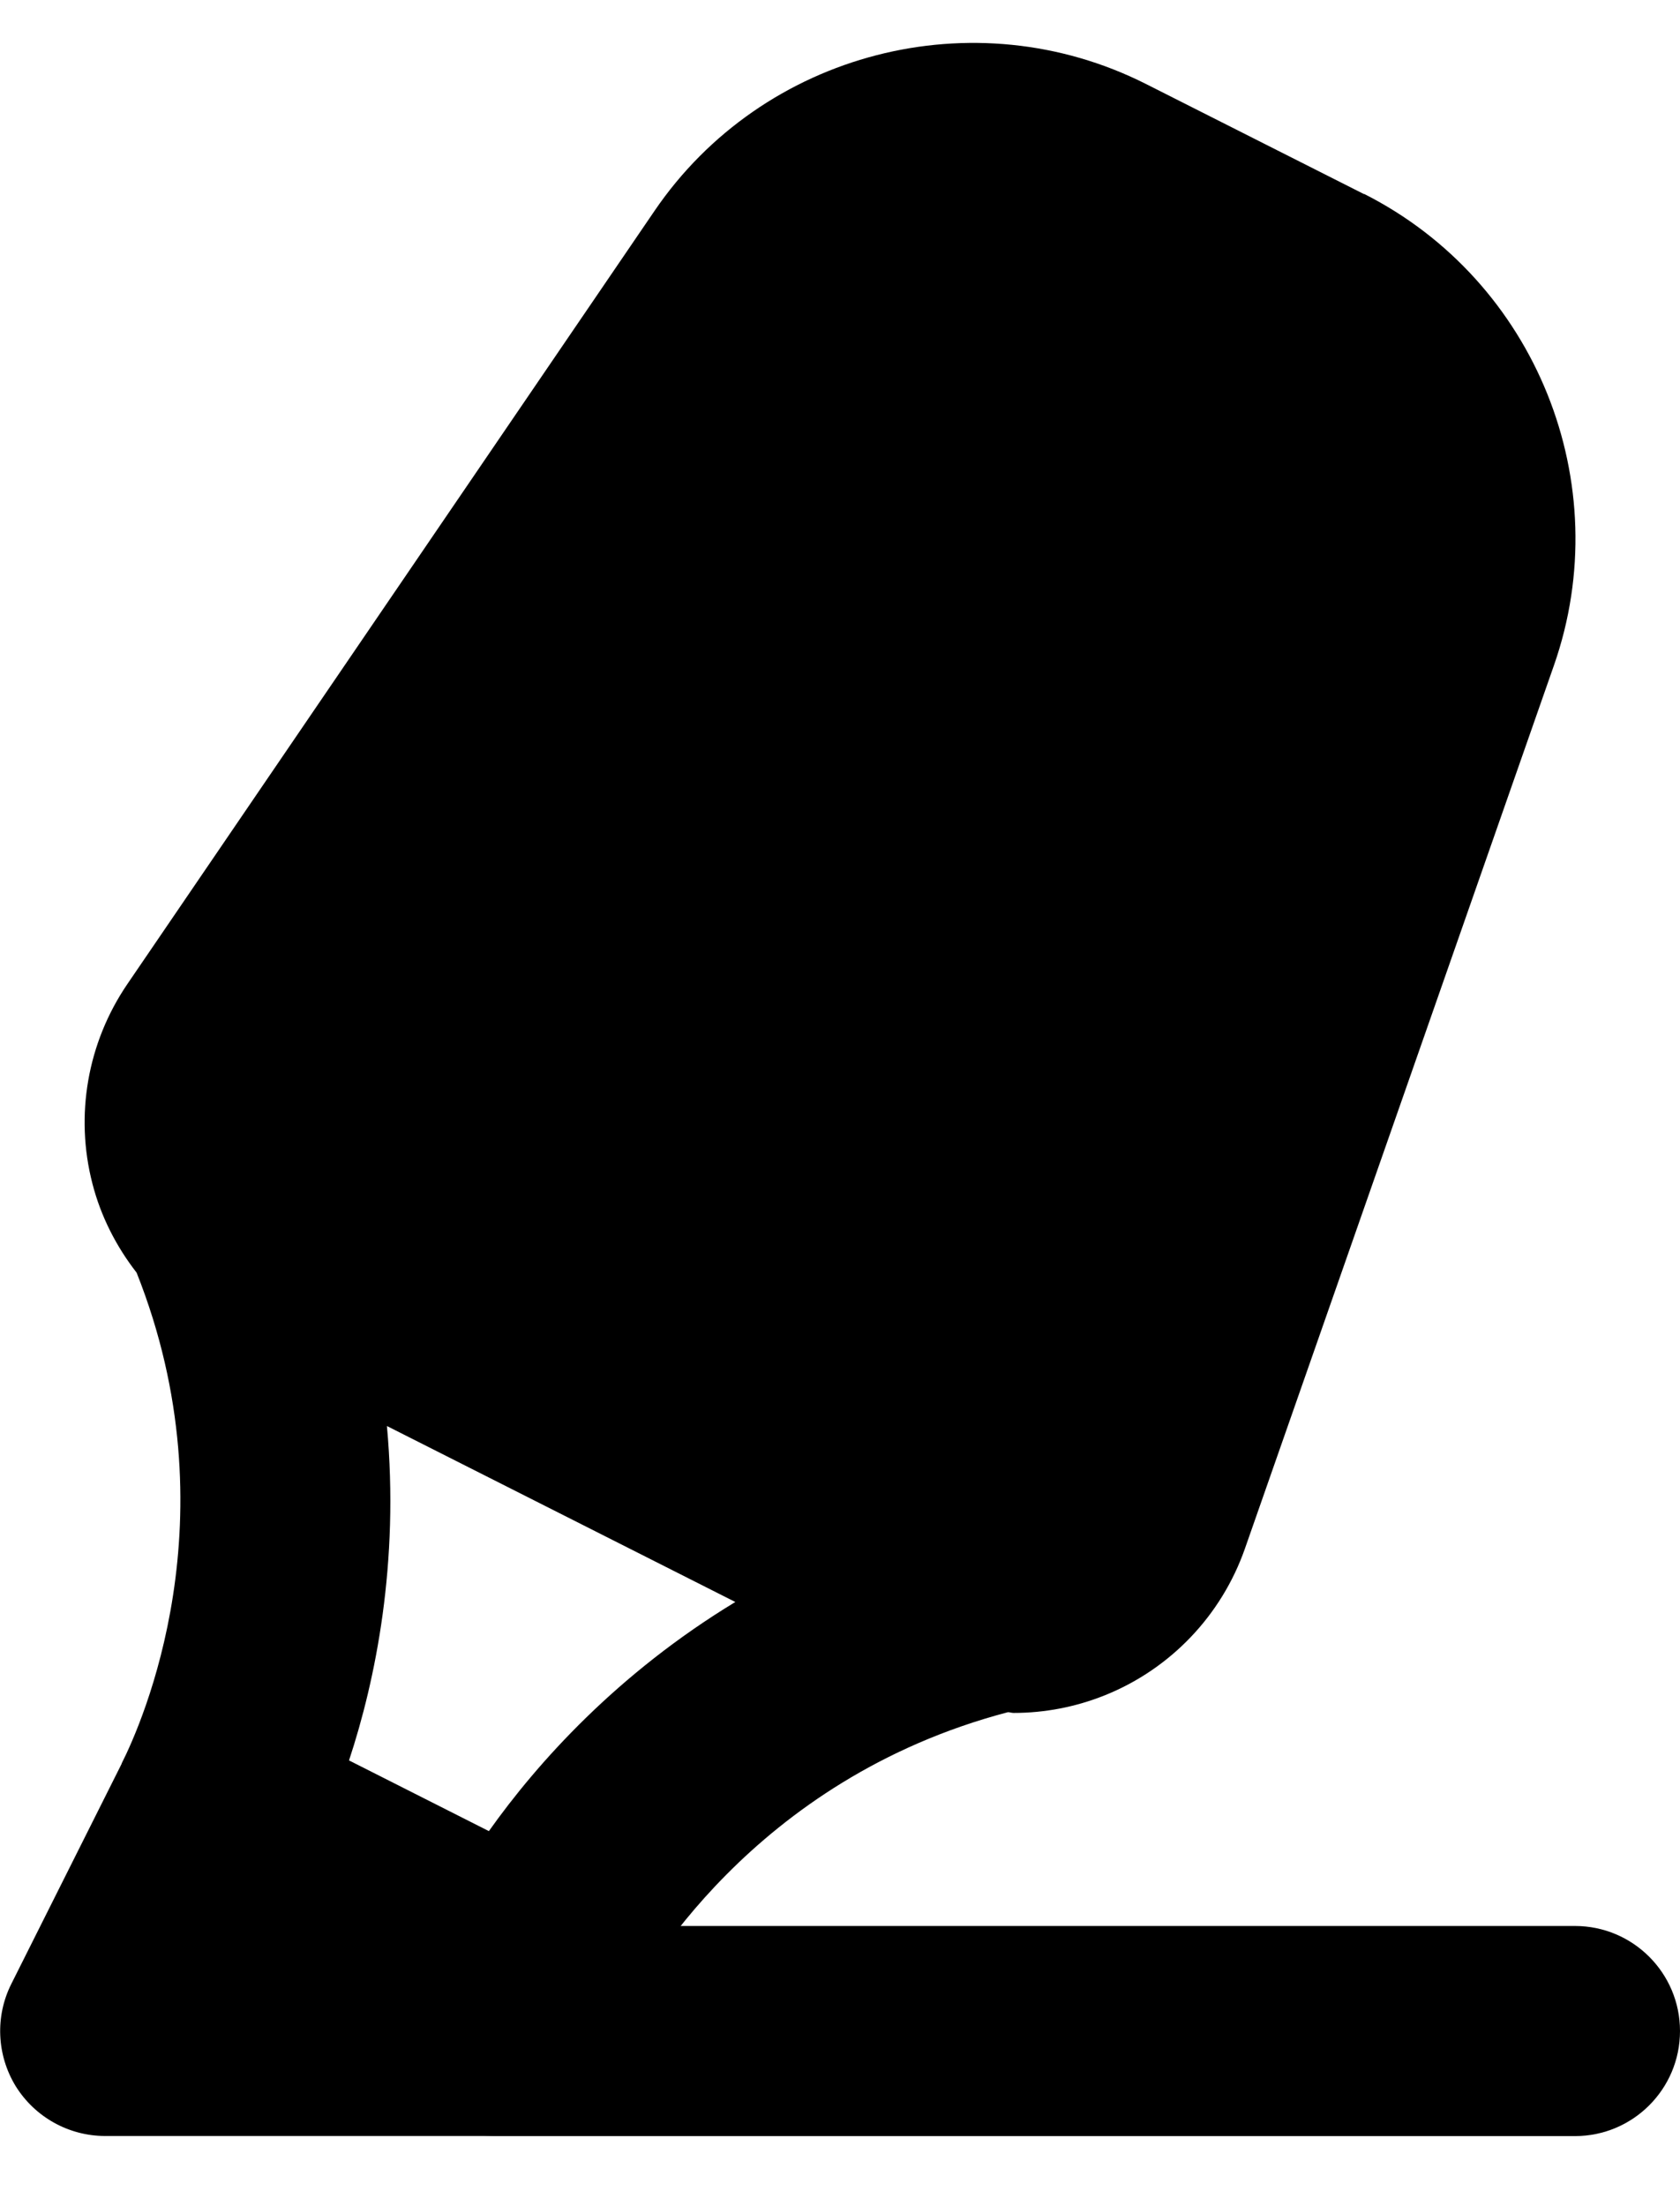 <svg width="16" height="21" viewBox="0 0 16 21" fill="none" xmlns="http://www.w3.org/2000/svg">
<path d="M15 20.333H4.727C4.175 20.333 3.727 19.885 3.727 19.333C3.727 18.781 4.175 18.333 4.727 18.333H15C15.552 18.333 16 18.781 16 19.333C16 19.885 15.552 20.333 15 20.333Z" fill="black"/>
<path d="M12.991 1.848L10.915 0.8C9.277 -0.027 7.265 0.493 6.233 2.008L1.211 9.37C0.833 9.926 0.712 10.617 0.88 11.266C0.96 11.578 1.107 11.865 1.301 12.114C2.228 14.446 1.347 16.414 1.159 16.785C1.159 16.785 1.159 16.786 1.159 16.788L0.108 18.884C-0.048 19.194 -0.031 19.562 0.149 19.857C0.332 20.152 0.655 20.332 1.001 20.332H4.728C5.105 20.332 5.451 20.12 5.62 19.782L5.921 19.188C6.109 18.816 7.168 16.937 9.599 16.298C9.617 16.298 9.635 16.305 9.653 16.305C9.949 16.305 10.244 16.249 10.525 16.136C11.148 15.885 11.633 15.377 11.856 14.742L14.8 6.332C15.405 4.601 14.628 2.673 12.992 1.846L12.991 1.848ZM4.656 17.43L3.324 16.757C3.577 15.992 3.804 14.878 3.685 13.574L7.003 15.249C5.883 15.928 5.123 16.772 4.656 17.43Z" fill="black"/>
</svg>
